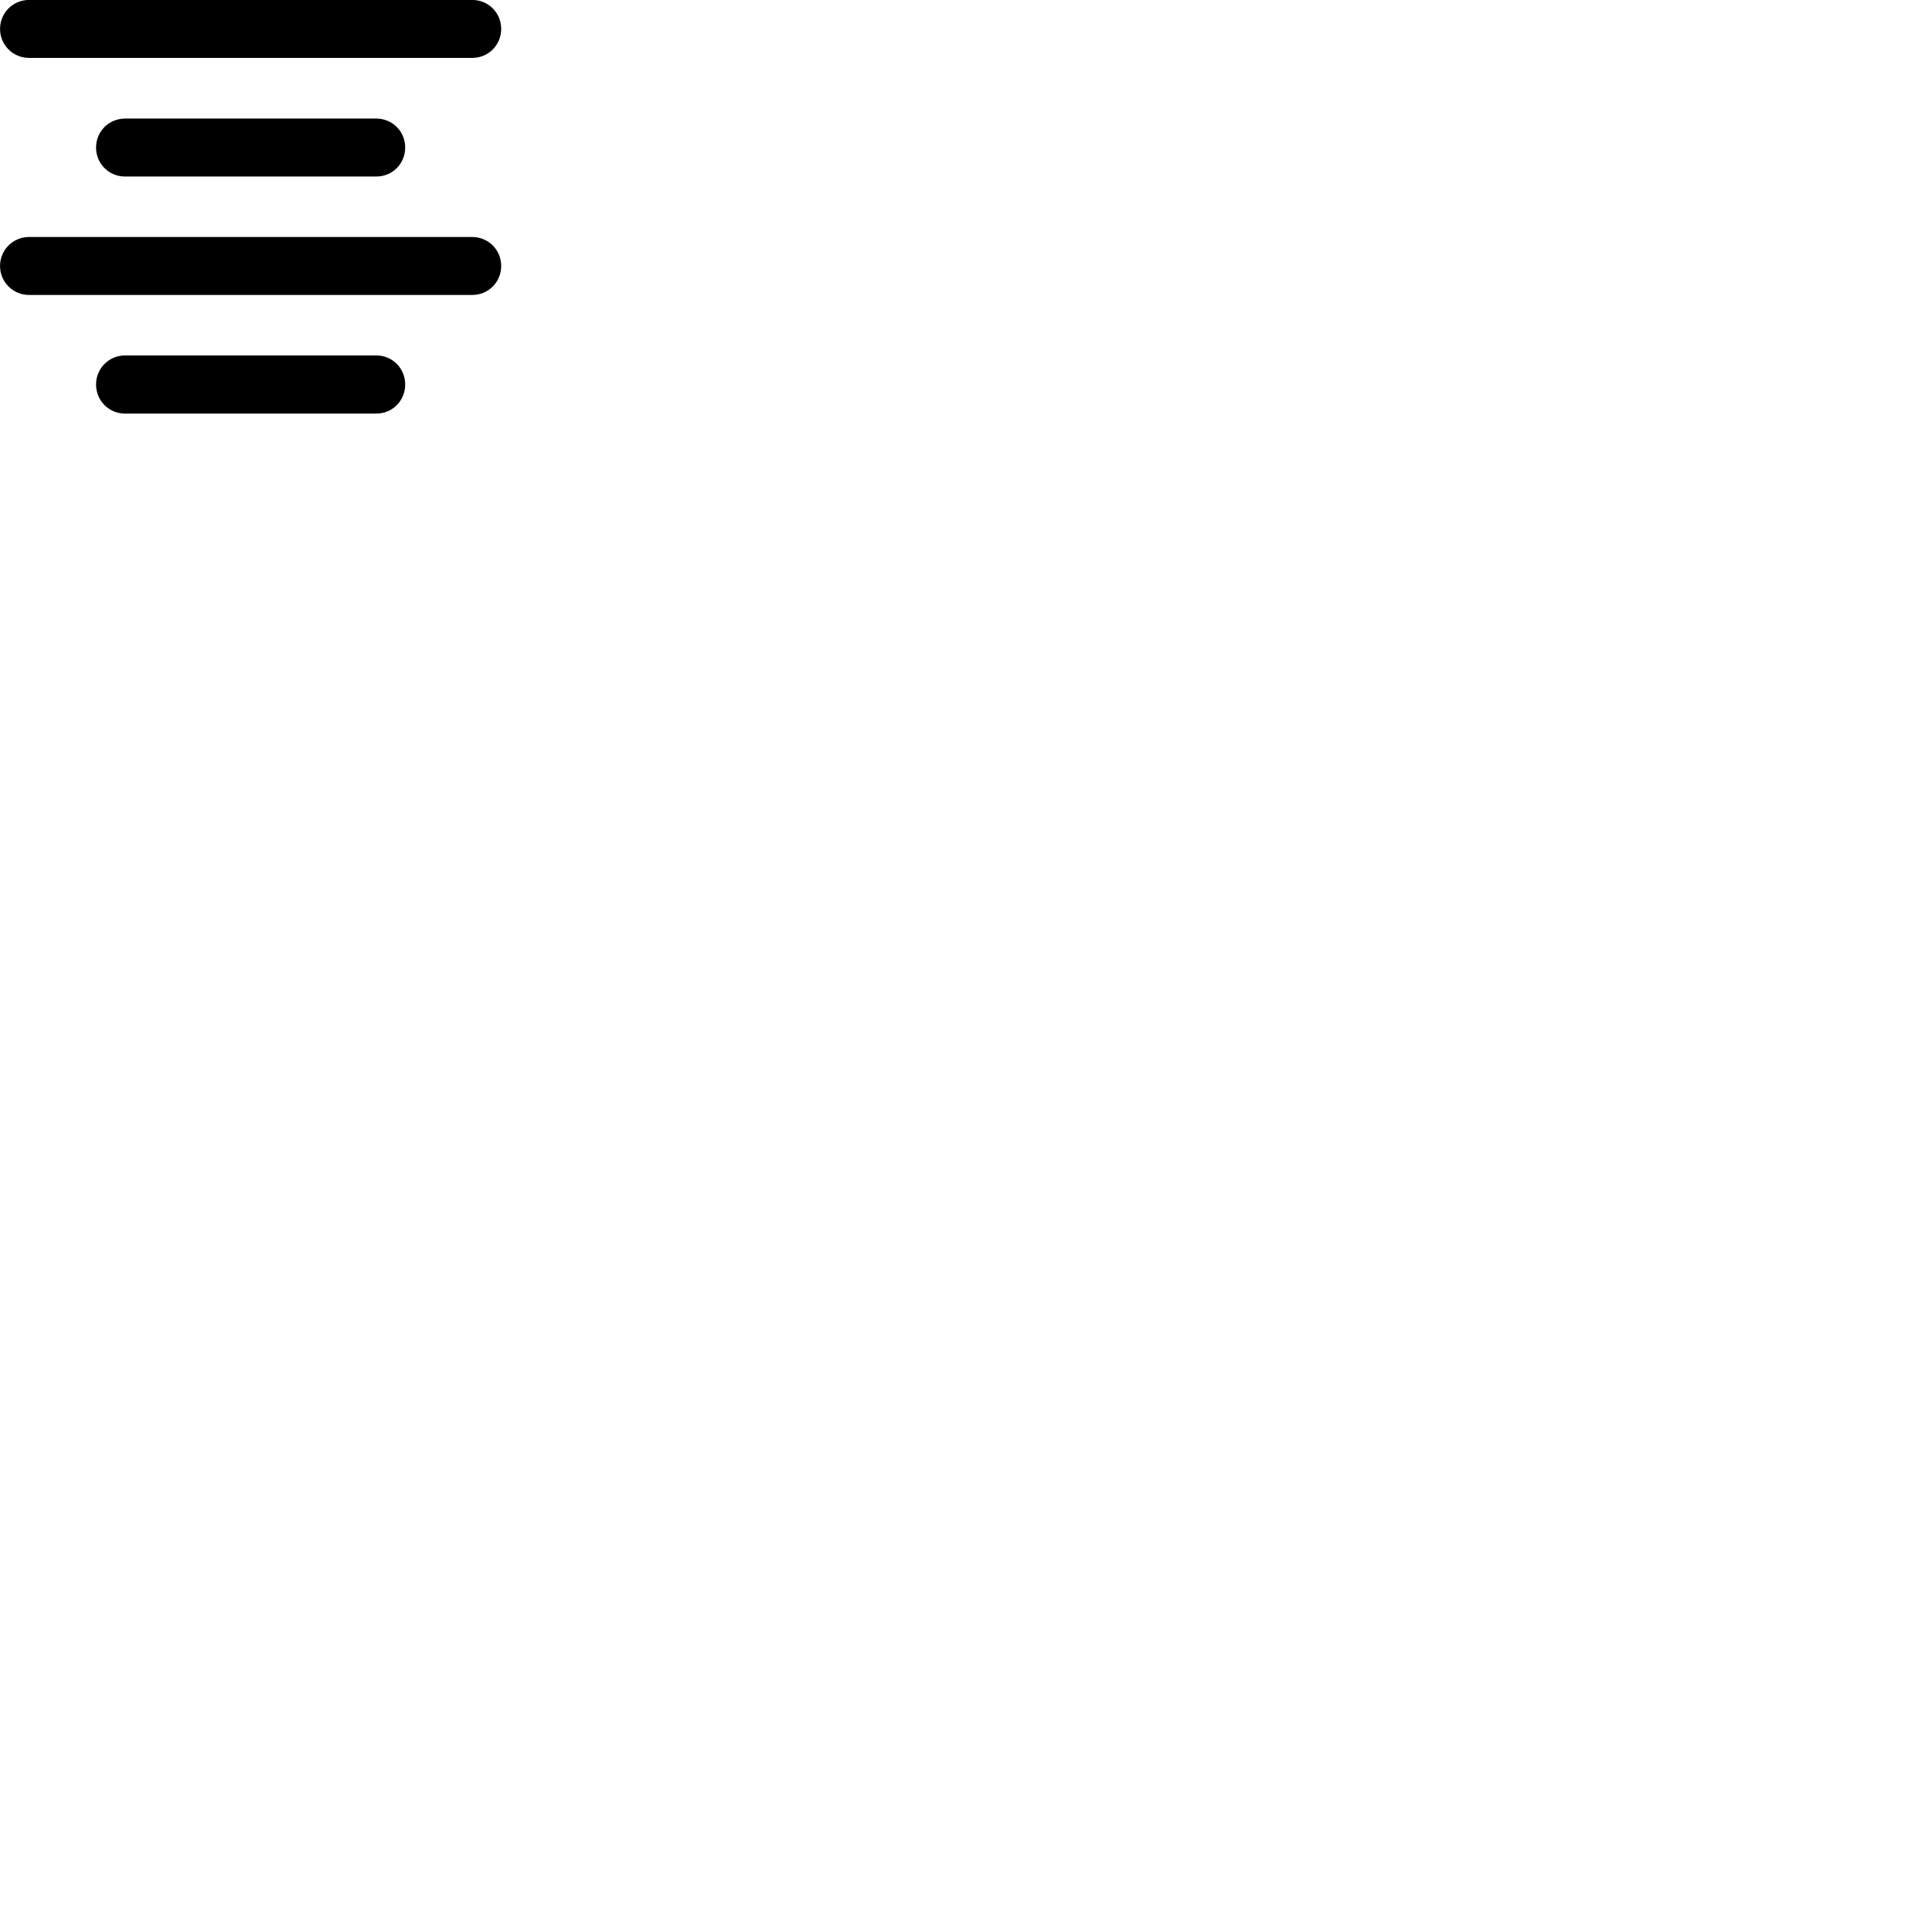
        <svg xmlns="http://www.w3.org/2000/svg" viewBox="0 0 100 100">
            <path d="M1.502 2.997H24.442C25.282 2.997 25.942 2.327 25.942 1.497C25.942 0.667 25.282 -0.003 24.442 -0.003H1.502C0.672 -0.003 0.002 0.667 0.002 1.497C0.002 2.327 0.672 2.997 1.502 2.997ZM6.472 9.137H19.472C20.312 9.137 20.972 8.477 20.972 7.637C20.972 6.797 20.312 6.137 19.472 6.137H6.472C5.642 6.137 4.972 6.797 4.972 7.637C4.972 8.477 5.642 9.137 6.472 9.137ZM1.502 15.267H24.442C25.282 15.267 25.942 14.597 25.942 13.767C25.942 12.937 25.282 12.267 24.442 12.267H1.502C0.672 12.267 0.002 12.937 0.002 13.767C0.002 14.597 0.672 15.267 1.502 15.267ZM6.472 21.407H19.472C20.312 21.407 20.972 20.747 20.972 19.897C20.972 19.067 20.312 18.397 19.472 18.397H6.472C5.642 18.397 4.972 19.067 4.972 19.897C4.972 20.747 5.642 21.407 6.472 21.407Z" />
        </svg>
    
